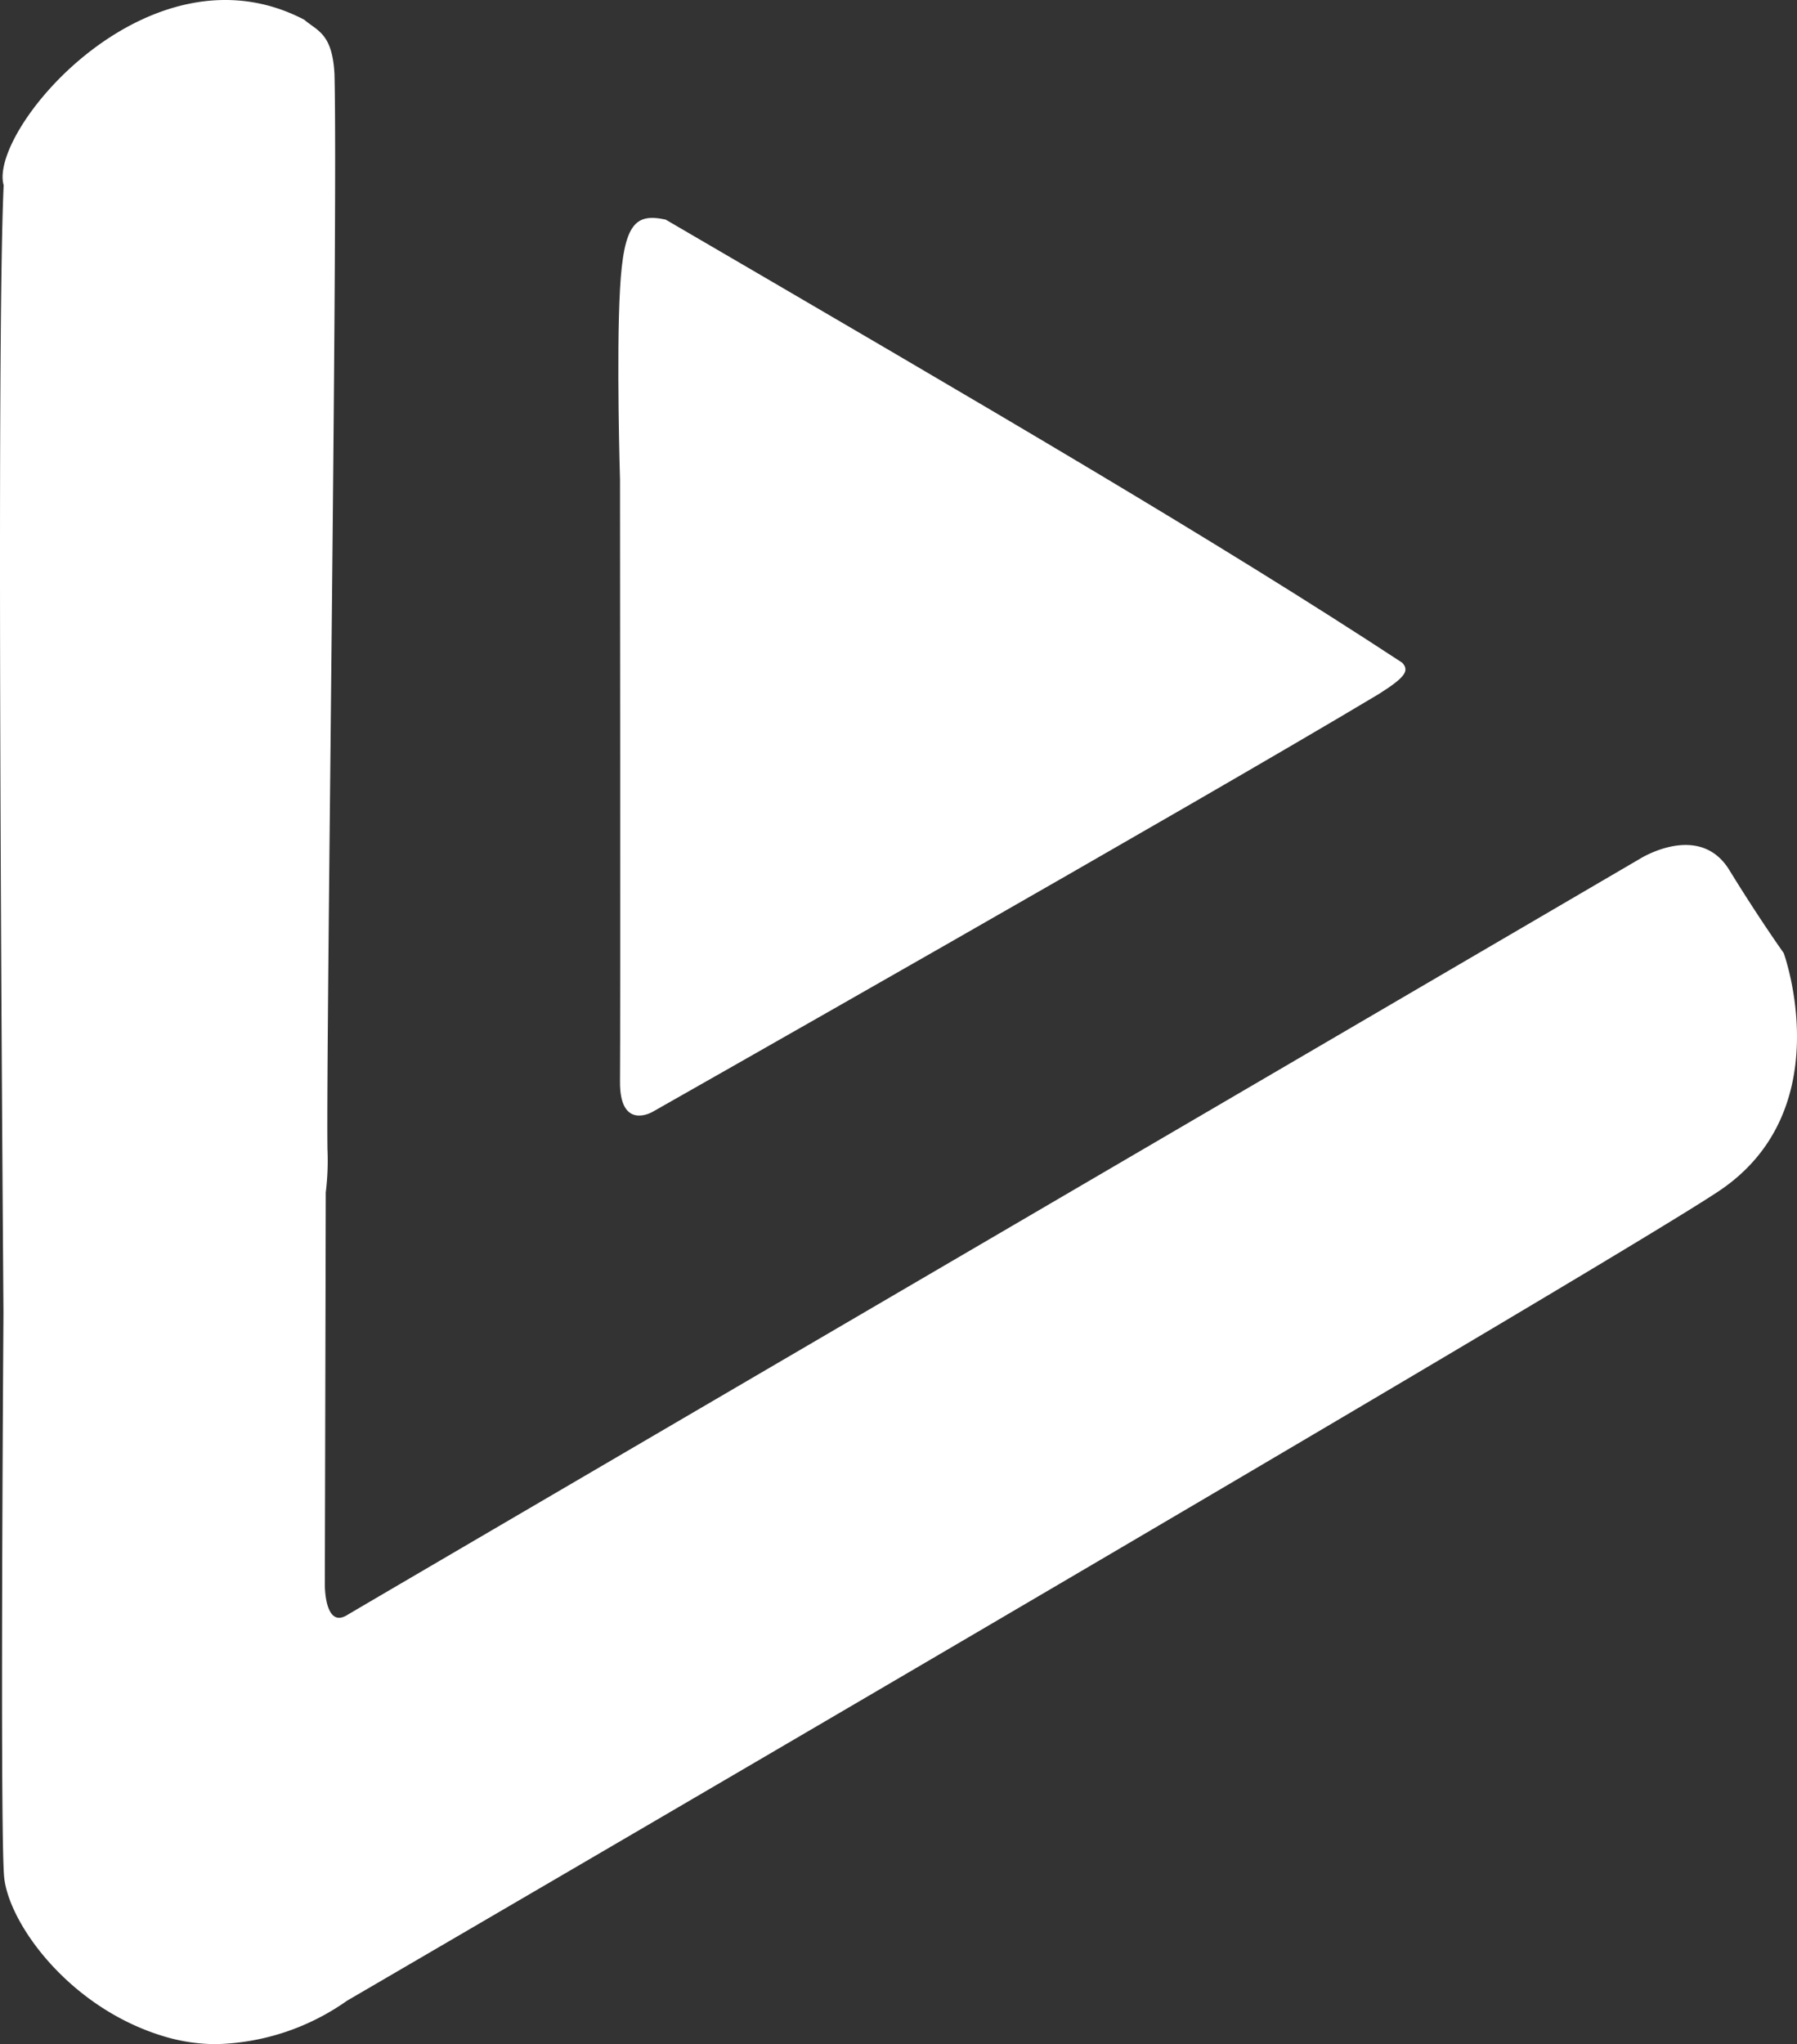 <svg xmlns="http://www.w3.org/2000/svg" width="256.032" height="291.181" viewBox="0 0 256.032 291.181">
  <rect x="0" y="0" width="256.032" height="291.181" fill="#333333" stroke="none"/>
  <g id="velcro--v-symbol" transform="translate(-1253.559 -1144.679)">
    <path id="Union_2" d="M23.844,290.214C10.124,286.326,1.276,274.139.592,267.4c-.5-4.976-.264-54.7-.1-80.4C.307,160.578-.532,49.3.521,26.385-1.716,18.6,21.224-8.752,43.35,2.81c1.87,1.612,4,1.923,4.306,7.753.507,20.2-1.211,138.363-1,153.15a36.512,36.512,0,0,1-.243,6.138c-.05,25.224-.132,55.813-.132,55.813s-.071,6.353,3.146,4.415S233.667,122.323,233.667,122.323s8.459-5.336,12.723,1.612,7.748,11.822,7.748,11.822,8.13,22.377-9.3,33.951-195.413,115.3-195.413,115.3a33.682,33.682,0,0,1-18.561,6.17A25.662,25.662,0,0,1,23.844,290.214Z" transform="translate(1253.559 1144.679)" fill="#fff"/>
    <path id="Path_43" d="M1409.4,1175.96c46.351,27.044,78.425,45.715,104.956,63.127.992,1.12.534,2.009-3.371,4.467-26.713,16-103.48,59.52-103.48,59.52s-4.679,2.724-4.609-4.368,0-85.721,0-85.721-.532-17.558,0-27.112C1403.416,1176.452,1405.109,1175.033,1409.4,1175.96Z" transform="translate(-61)" fill="#fff"/>
  </g>
</svg>
